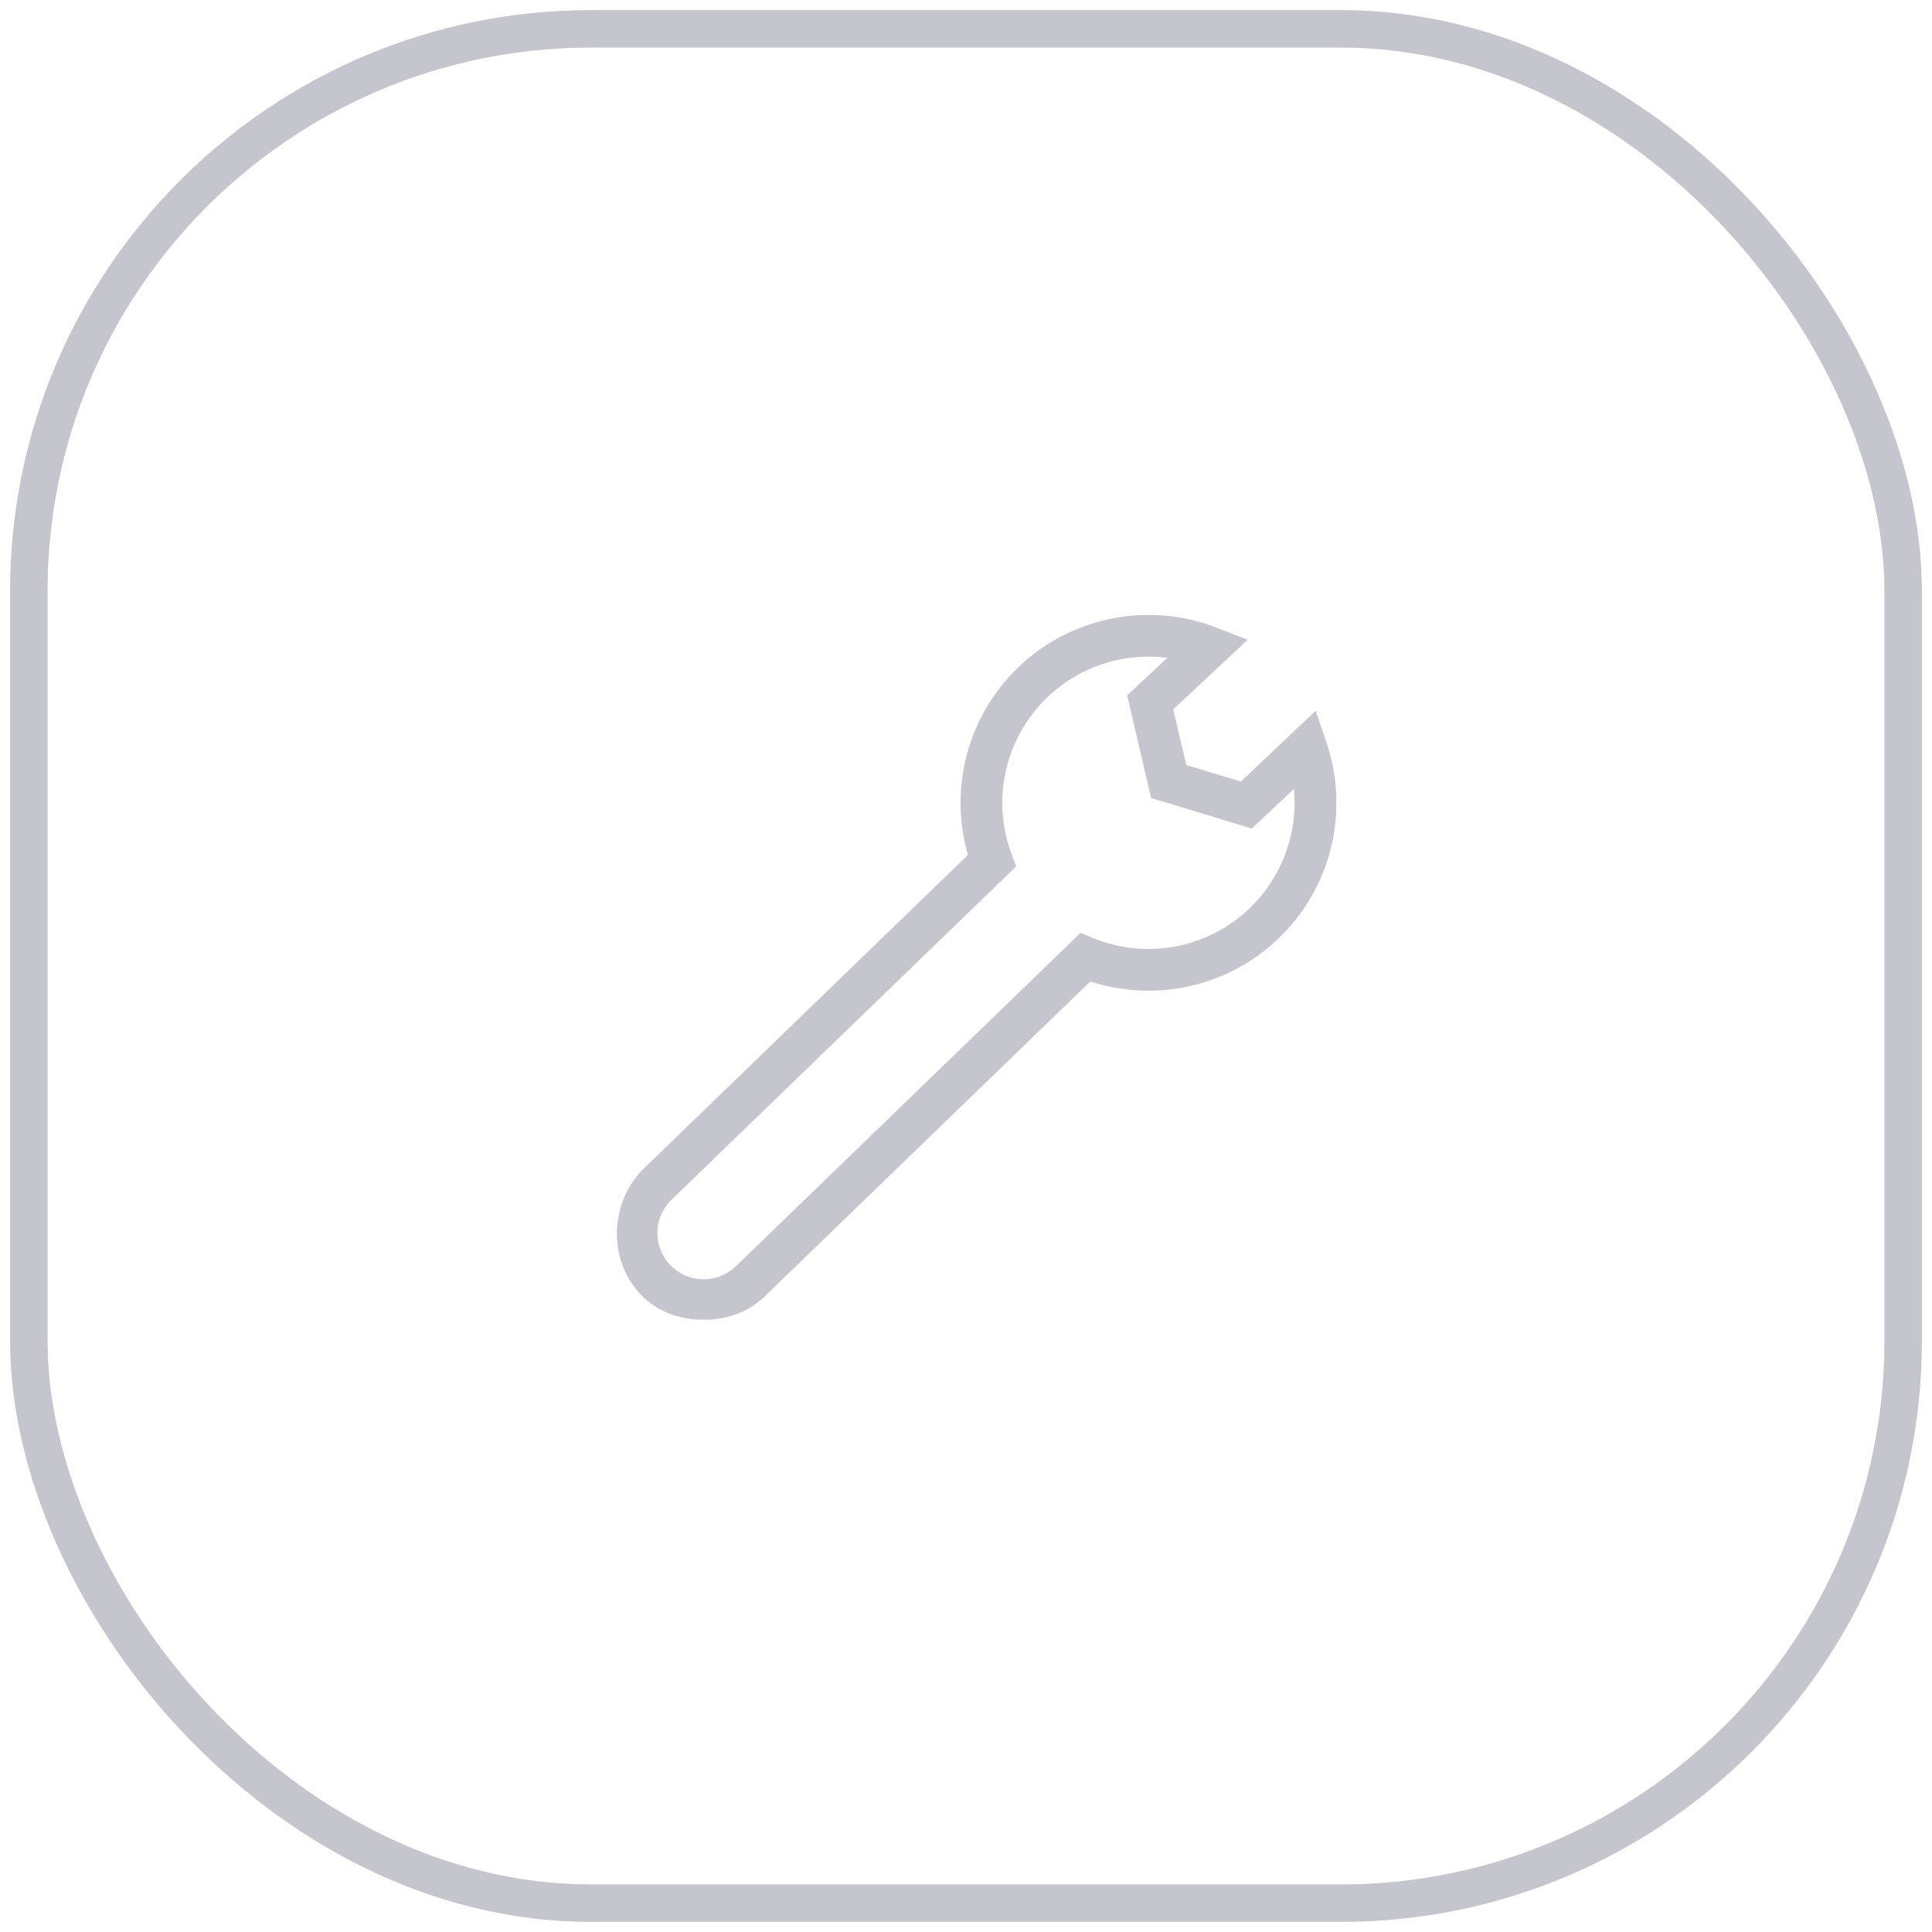 <svg width="67" height="67" fill="none" xmlns="http://www.w3.org/2000/svg"><rect x="1" y="1" width="65" height="65" rx="19.5" stroke="#C5C5CD" stroke-width="1.3"/><g clip-path="url(#clip0_80:72505)"><path d="M22.209 44.882c-1.115-1.185-1.081-3.12.072-4.315l11.287-10.918a6.52 6.52 0 011.73-6.493 6.535 6.535 0 016.9-1.387l1.07.417-2.58 2.415.45 1.928 1.894.575 2.593-2.455.368 1.078a6.526 6.526 0 01.184 3.585 6.516 6.516 0 01-8.365 4.724L26.524 44.954c-.605.585-1.39.829-2.172.816-.781-.013-1.566-.275-2.143-.888zm15.262-12.53l.437.179a5.072 5.072 0 005.445-1.048 5.094 5.094 0 001.52-4.121l-1.462 1.37-3.493-1.06-.829-3.556 1.391-1.303a5.086 5.086 0 00-4.175 1.383 5.072 5.072 0 00-1.23 5.406l.165.444-11.953 11.56a1.606 1.606 0 00-.038 2.27 1.606 1.606 0 002.269.038l11.953-11.562z" fill="#C5C5CD"/></g><defs><clipPath id="clip0_80:72505"><path fill="#fff" transform="rotate(.954 -1251.3 1316.722)" d="M0 0h24.7v24.7H0z"/></clipPath></defs></svg>
